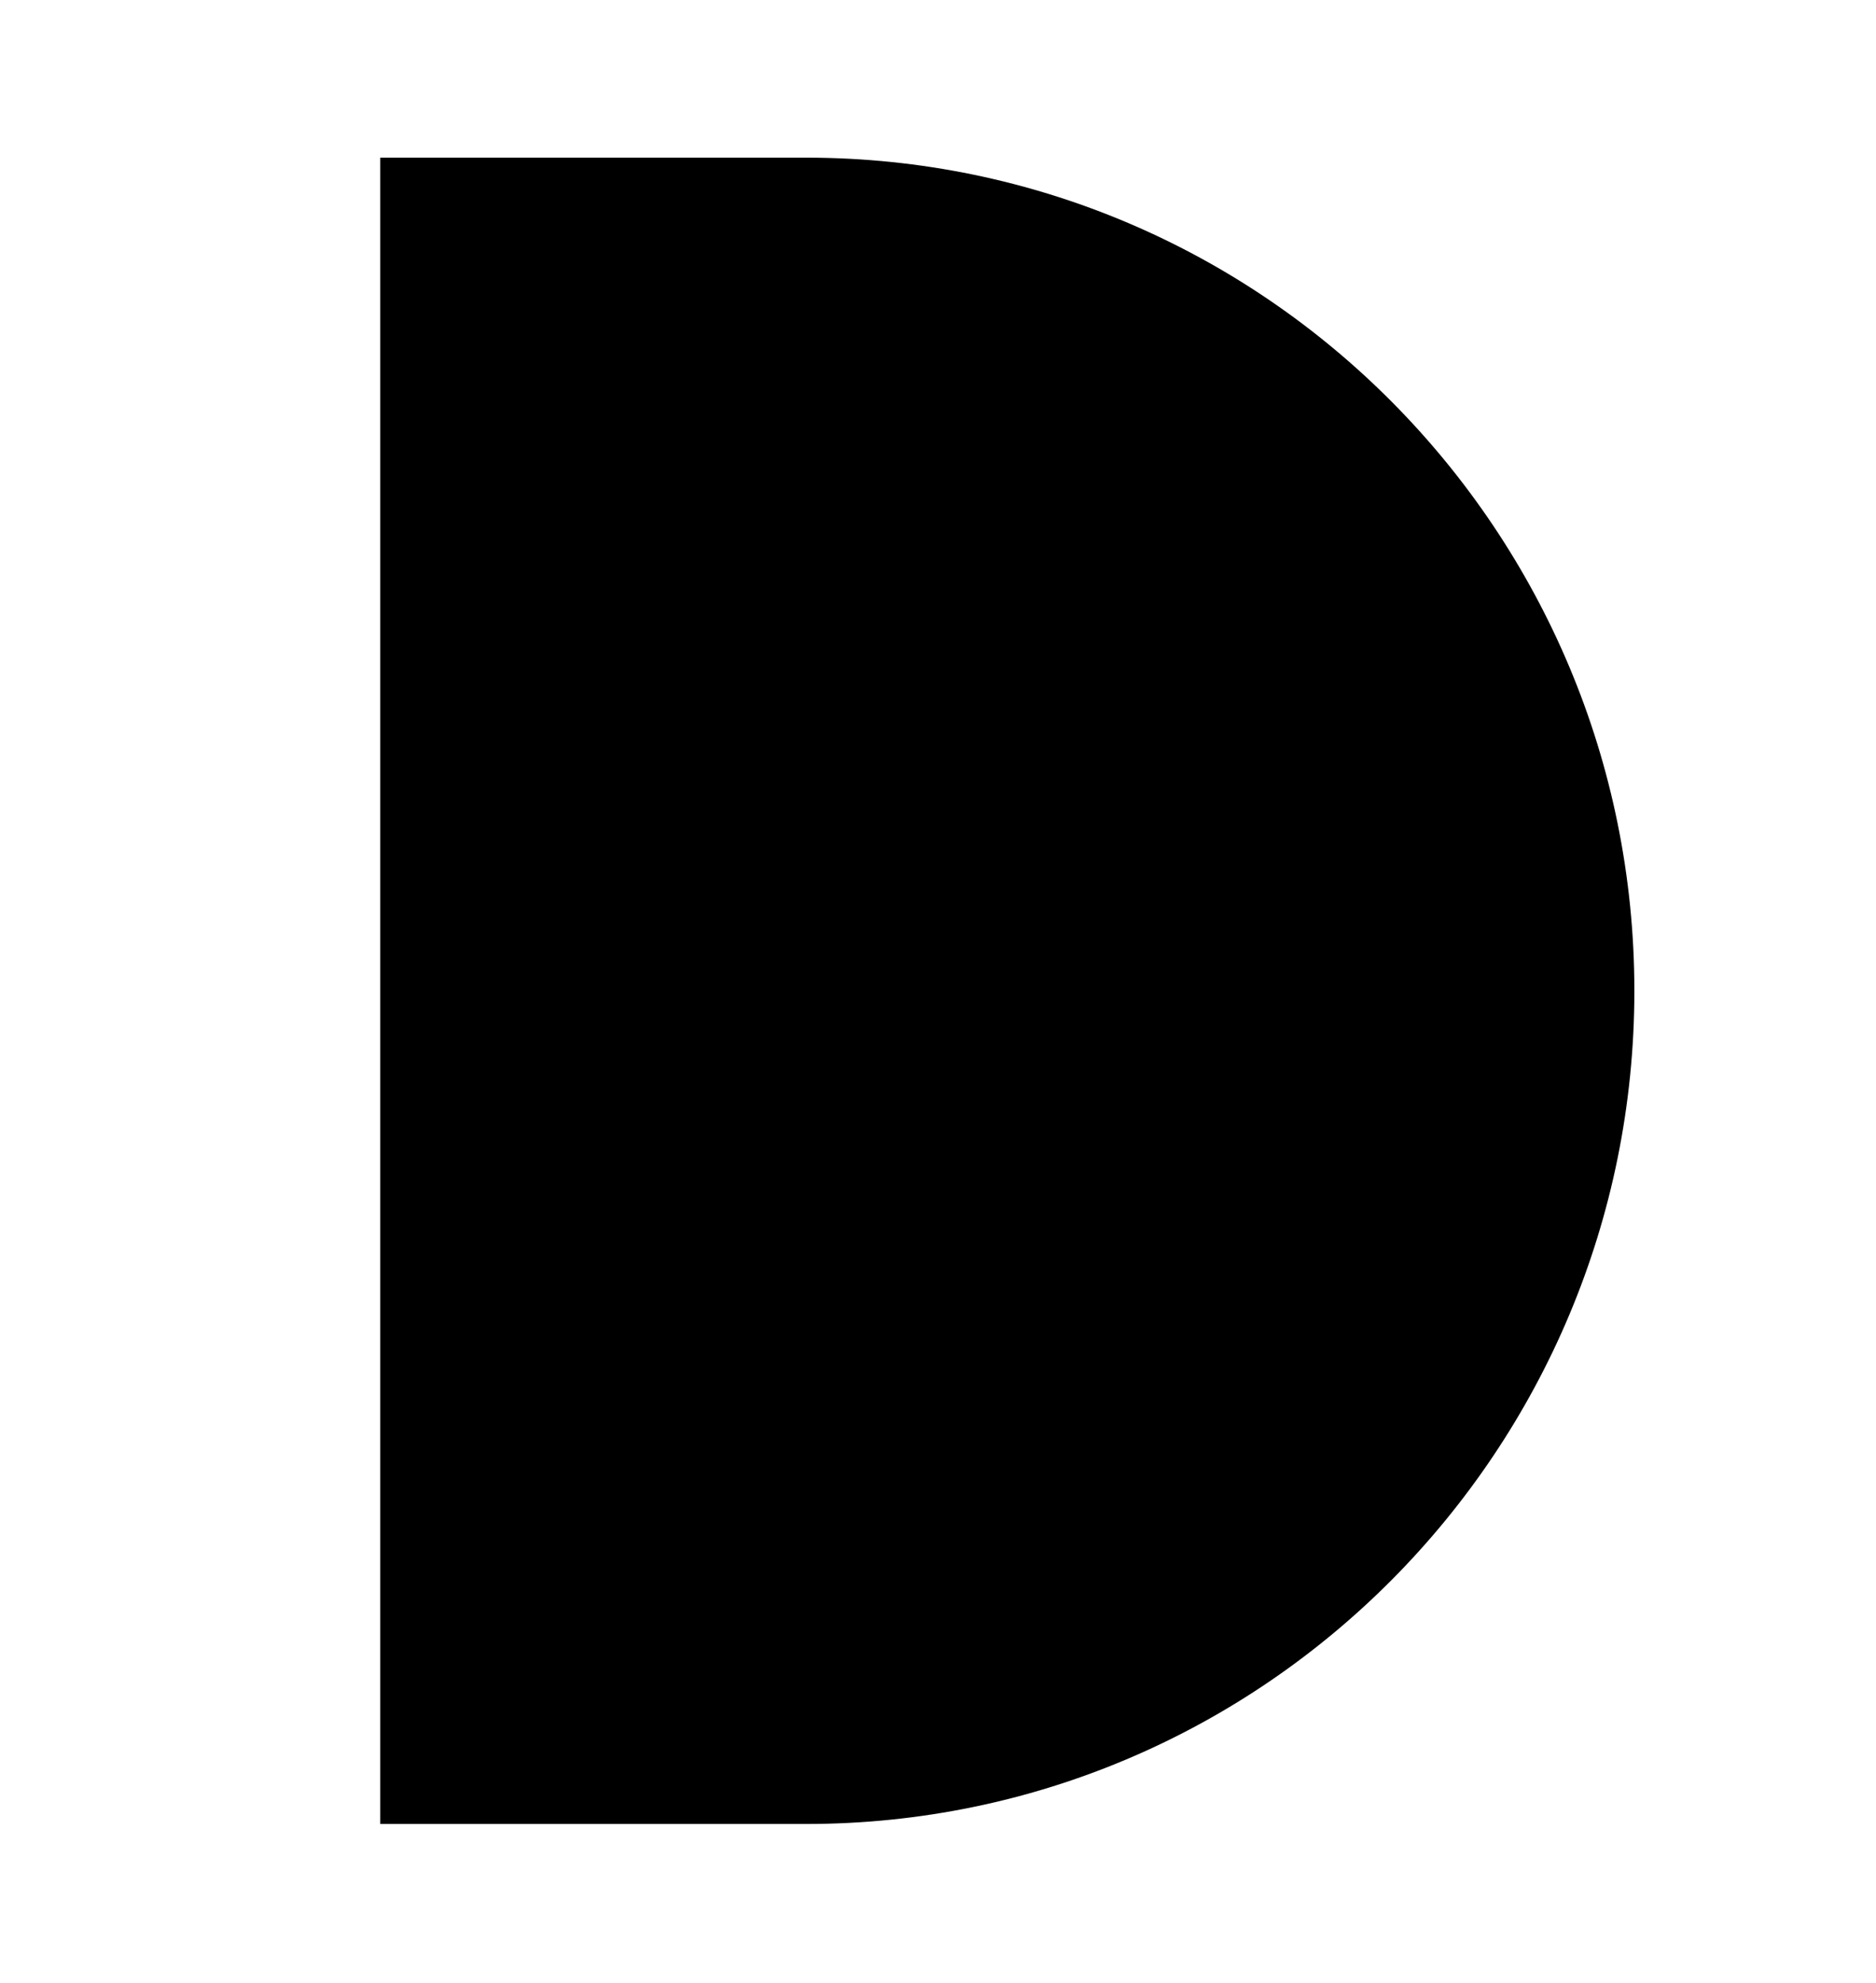 <?xml version="1.0" encoding="UTF-8"?><svg id="Layer_1" xmlns="http://www.w3.org/2000/svg" viewBox="0 0 1095 1157"><path d="M470.49,92c267.68,0,483.47,218.52,483.47,486.2s-215.79,486.2-483.47,486.2H221.92V92h248.57Z"/></svg>